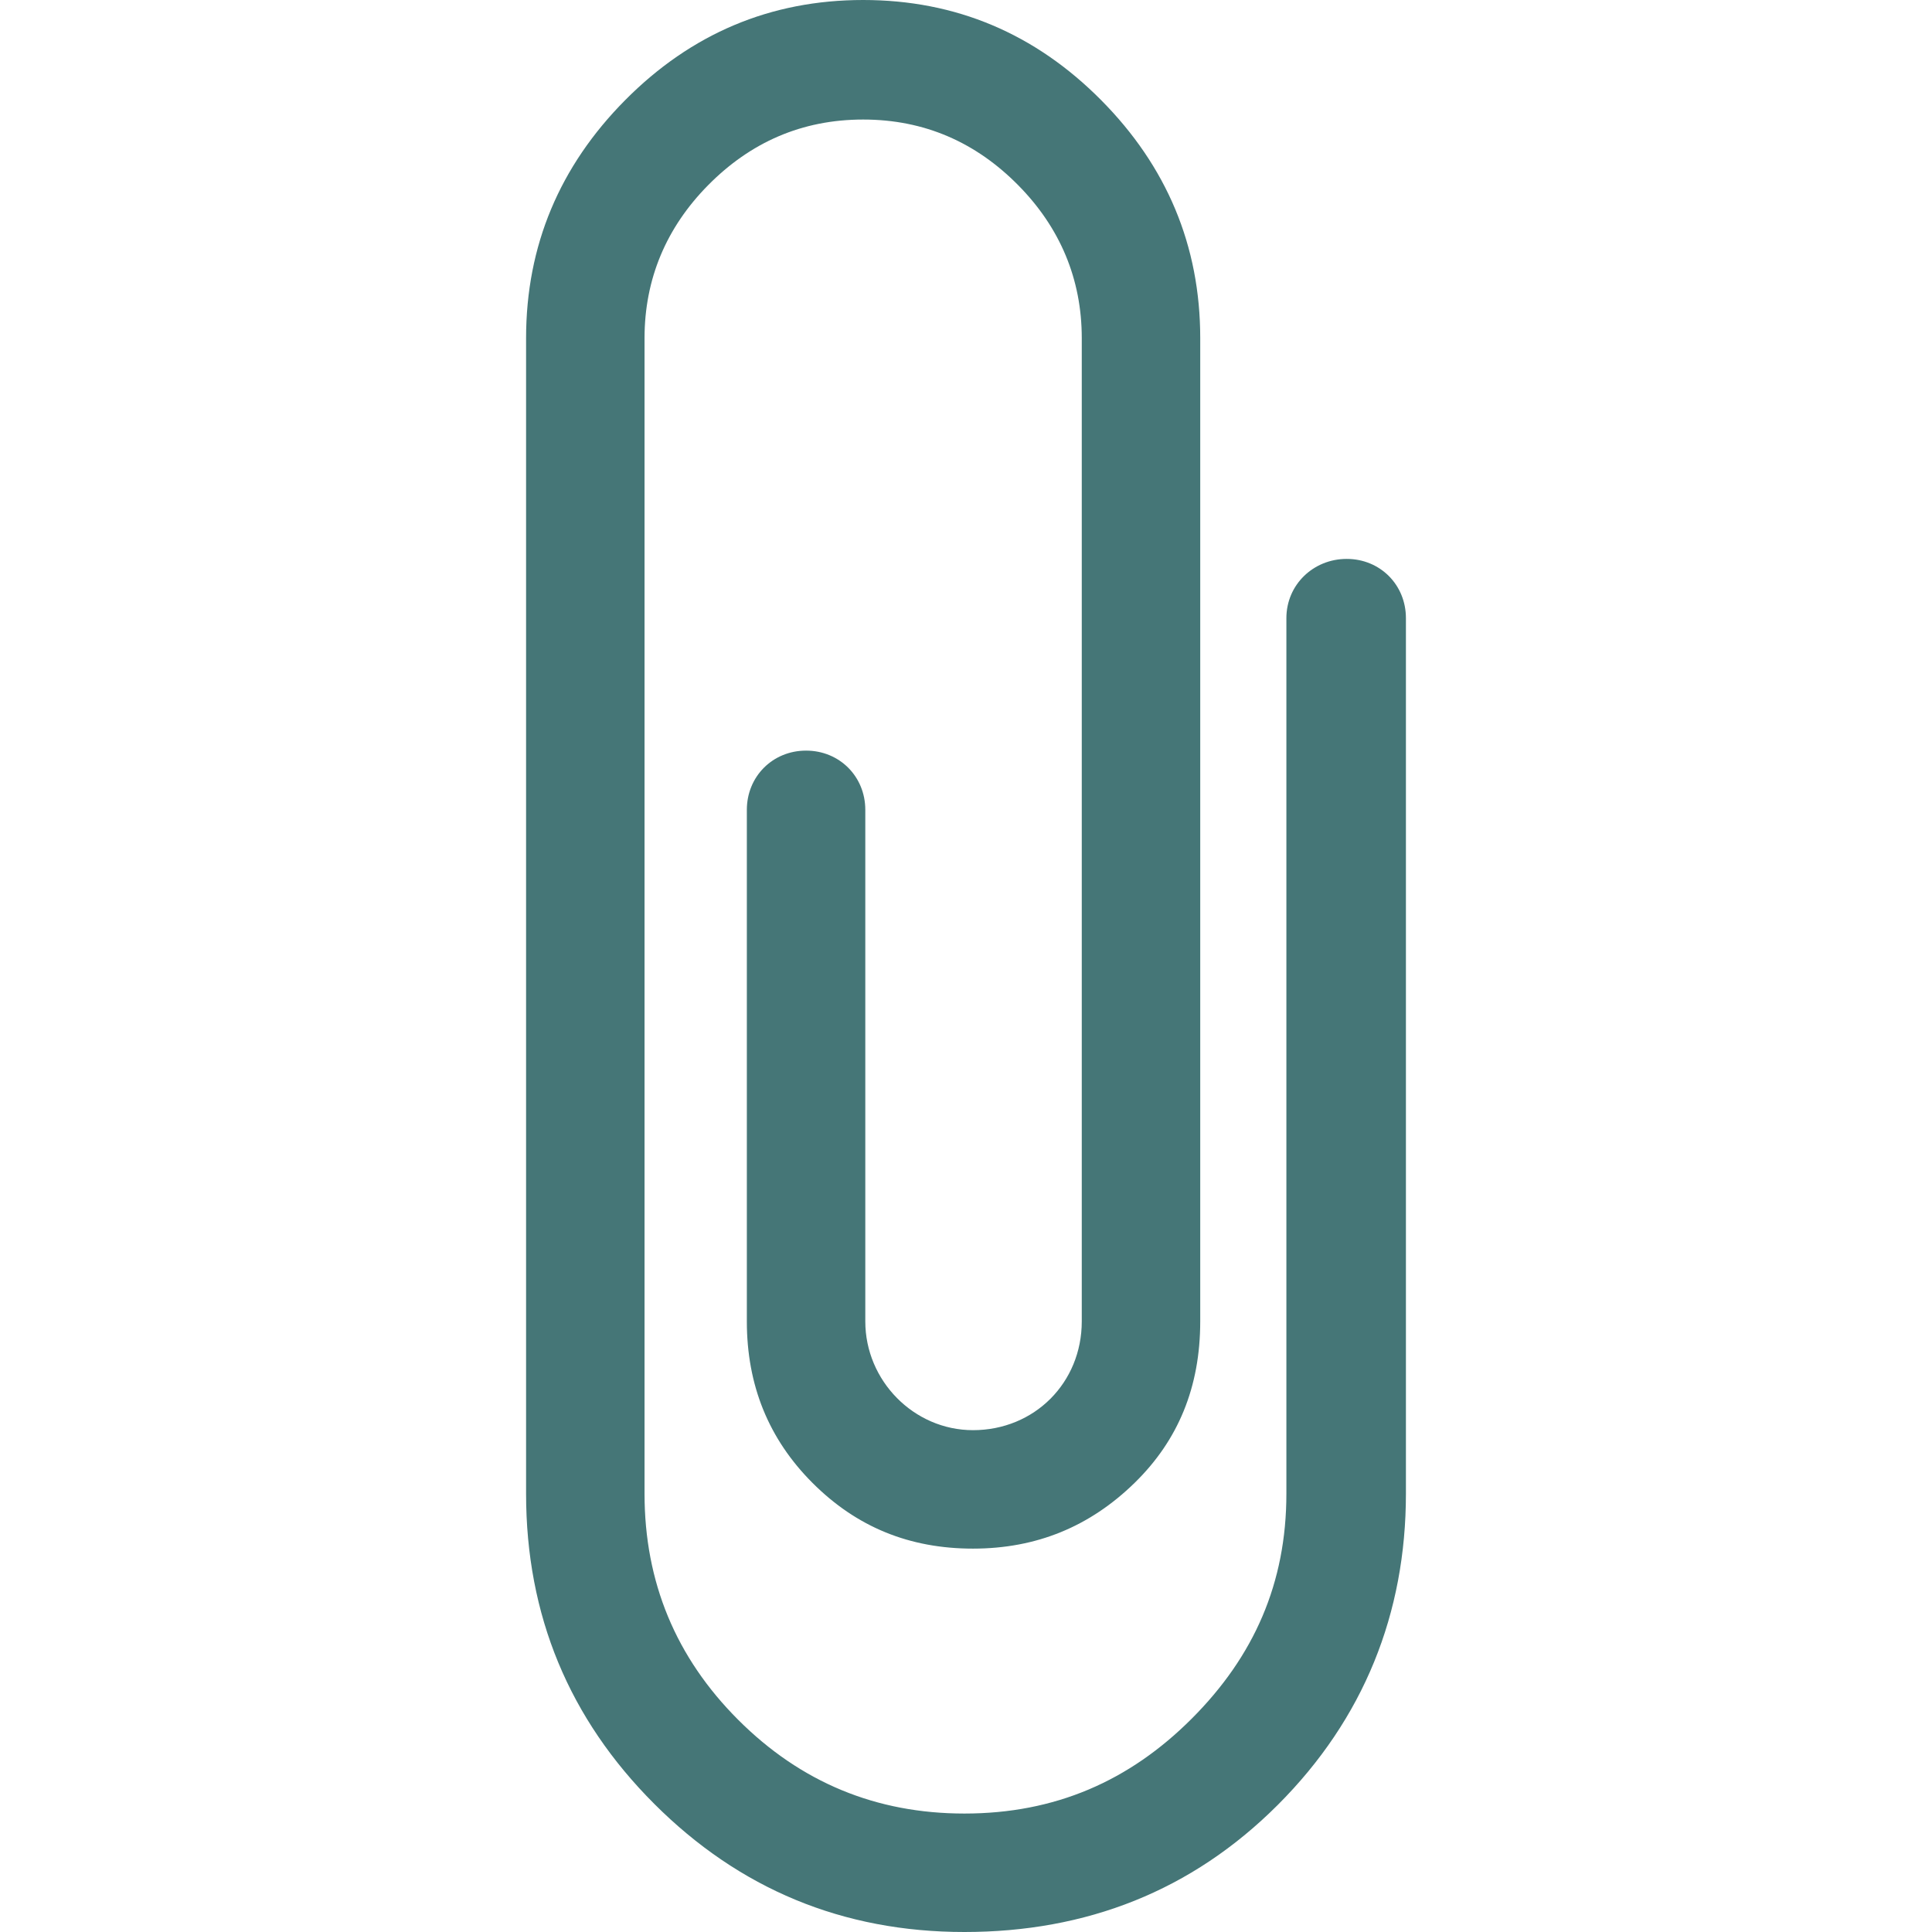 <?xml version="1.0"?>
<svg xmlns="http://www.w3.org/2000/svg" xmlns:xlink="http://www.w3.org/1999/xlink" version="1.1" id="Capa_1" x="0px" y="0px" width="512px" height="512px" viewBox="0 0 792 792" style="enable-background:new 0 0 792 792;" xml:space="preserve" class=""><g><g>
	<path d="M552.061,229.118c-13.685,0-24.723,10.595-24.723,24.29v358.911c0,36.646-13.242,66.662-38.851,92.271   s-56.067,38.851-93.146,38.851c-36.204,0-67.105-12.8-92.713-38.408c-25.608-25.607-38.408-56.509-38.408-92.713V476.79v-72.398   V226.029v-85.64v-0.886v-0.885c0-24.28,8.938-45.358,26.051-62.688c17.33-17.546,38.398-26.927,63.573-26.927   c25.166,0,46.244,9.381,63.563,26.927c17.113,17.33,26.052,38.408,26.052,62.688v0.885v1.762v400.427   c0,25.156-19.421,44.586-44.586,44.586c-24.281,0-44.153-20.306-44.153-44.586V331.984c0-13.685-10.596-24.28-24.28-24.28   s-24.28,10.595-24.28,24.28v209.708c0,26.041,8.834,48.117,26.927,66.22c18.102,18.102,39.736,26.927,65.787,26.927   c26.041,0,47.9-9.051,66.219-26.927c17.886-17.452,26.928-39.293,26.928-66.22V139.503v-0.885   c0-37.965-13.798-70.524-40.612-97.564C424.368,13.788,391.809,0,353.844,0c-37.974,0-70.533,13.788-97.573,41.054   c-26.813,27.04-40.611,59.599-40.611,97.564v0.885v86.526v178.363v72.398v135.528c0,49.889,17.659,92.271,52.535,127.146   S345.452,792,395.341,792s93.146-16.773,128.465-52.093c35.318-35.318,52.535-78.576,52.535-127.589V253.408   C576.341,239.713,565.745,229.118,552.061,229.118z" data-original="#000000" class="active-path" data-old_color="#000000" fill="#457677"/>
</g></g> </svg>
